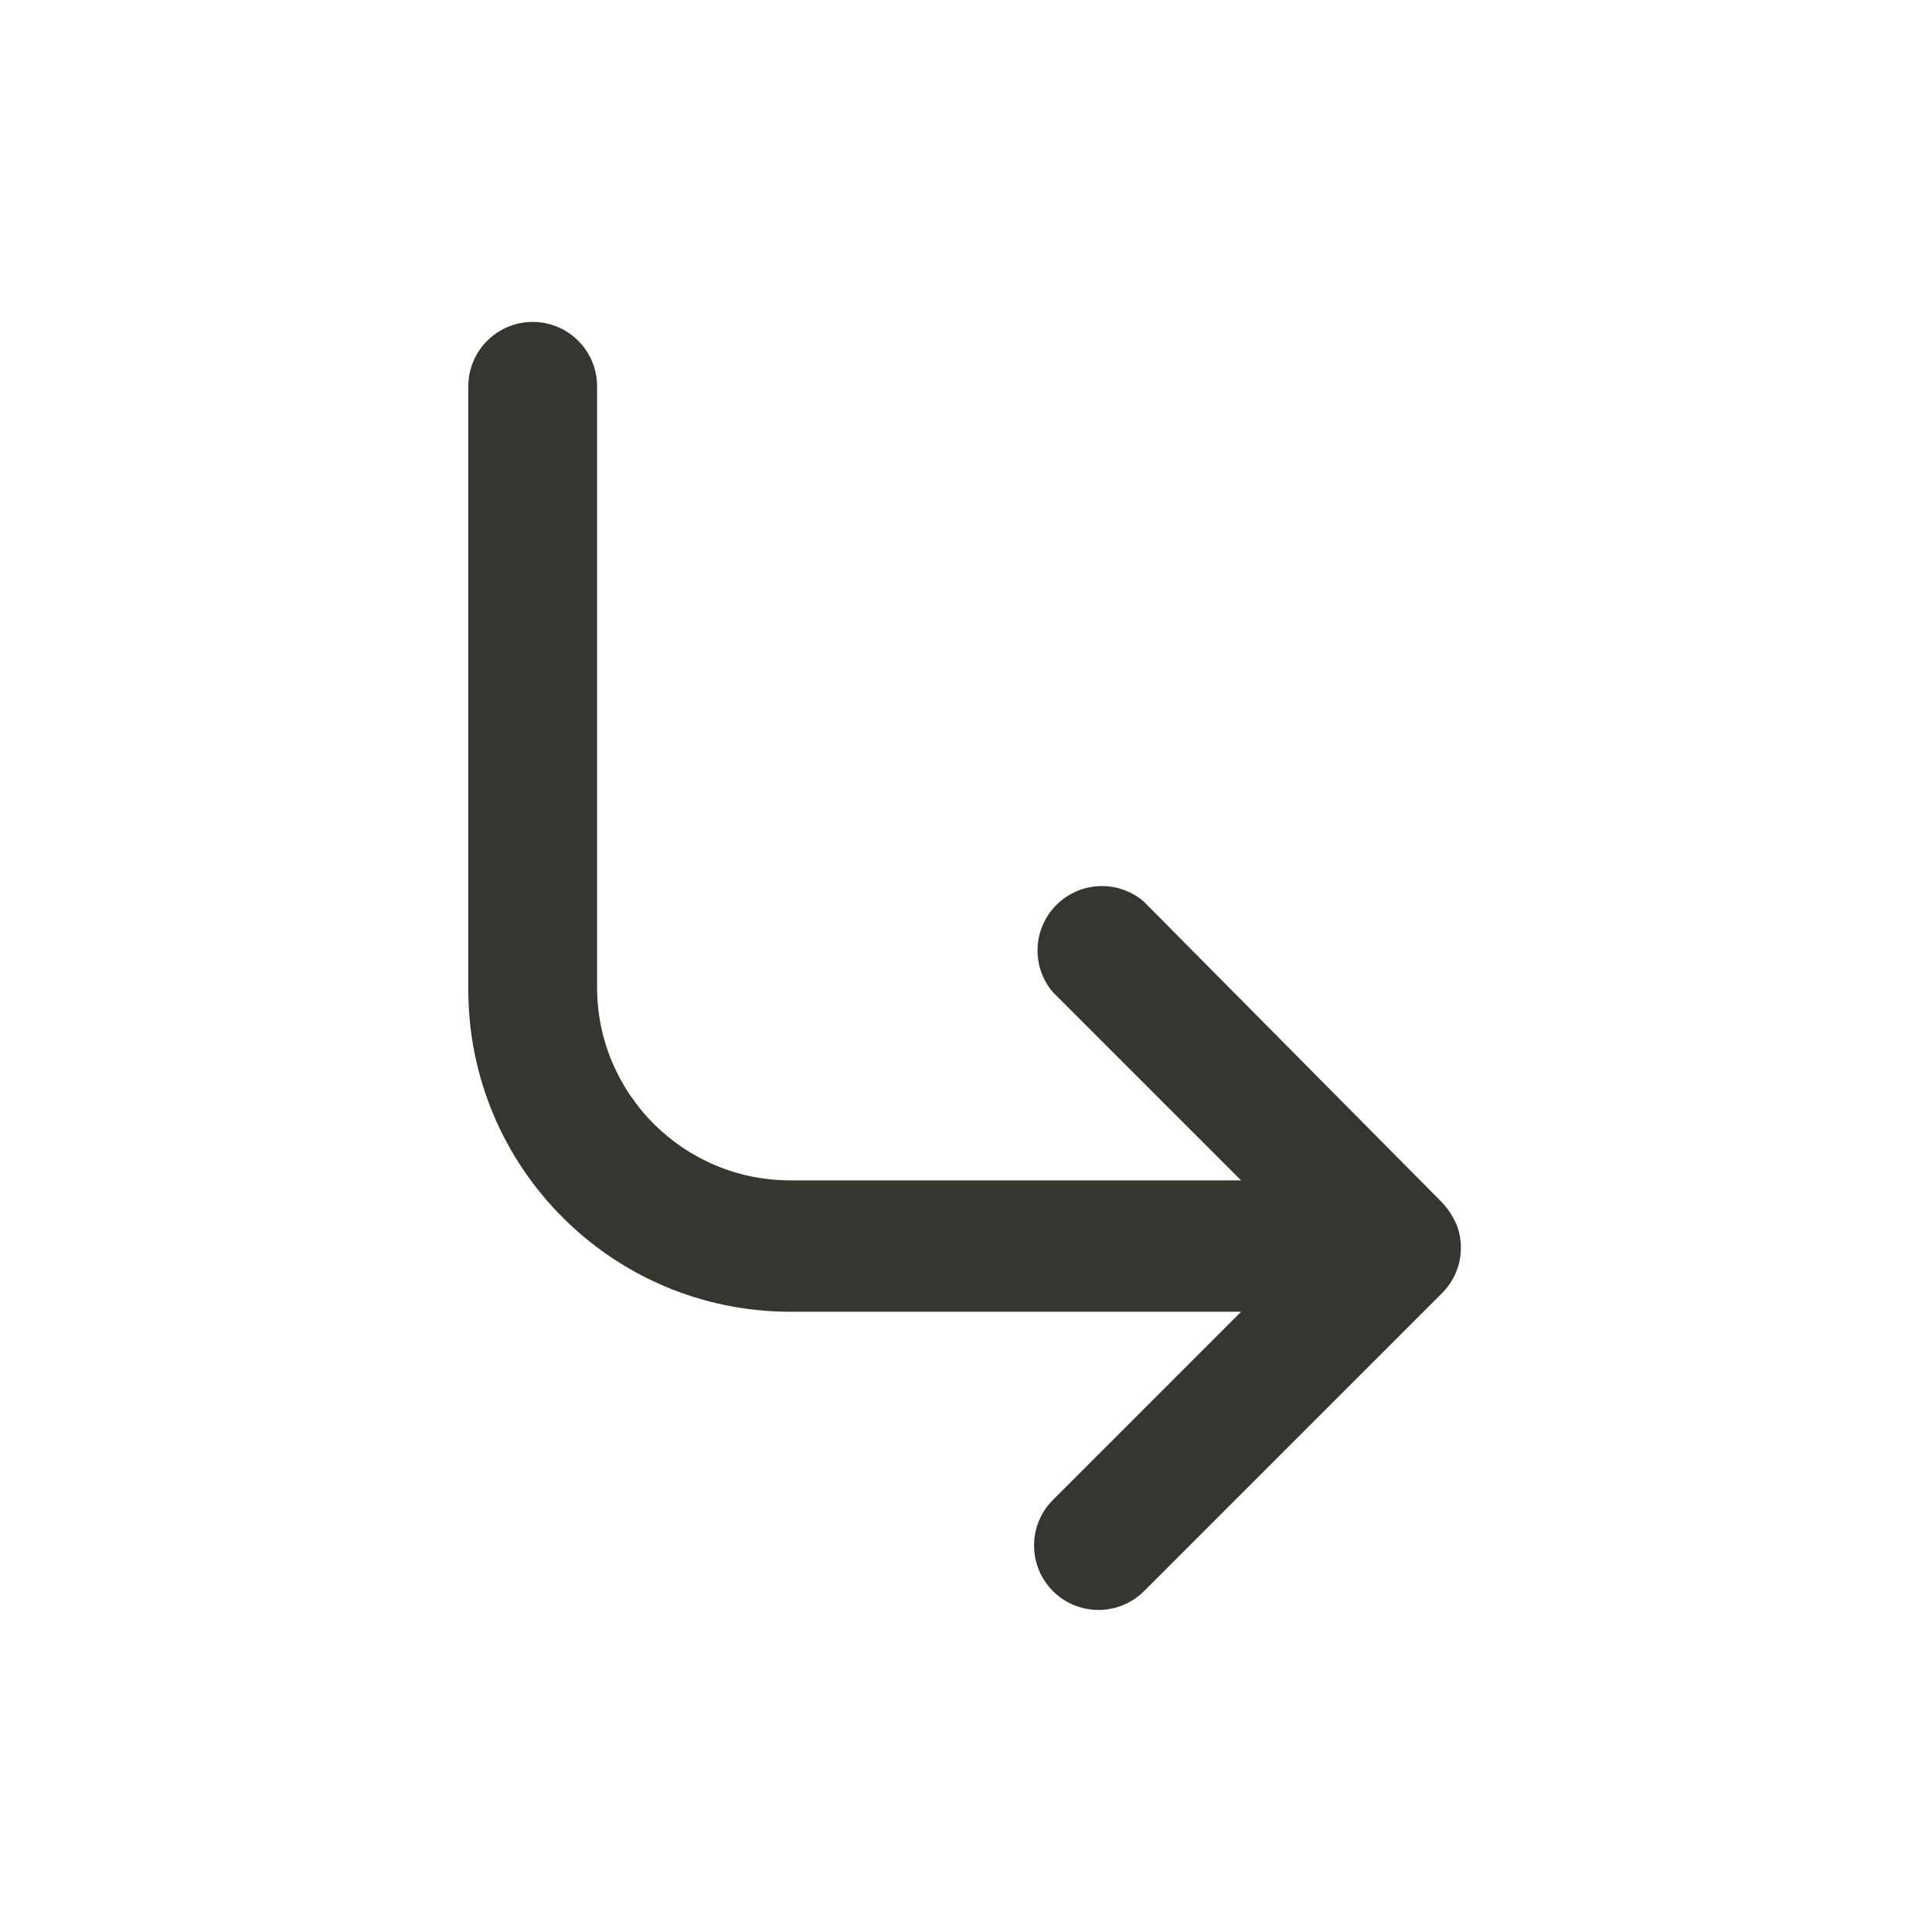 <!-- Generated by IcoMoon.io -->
<svg version="1.1" xmlns="http://www.w3.org/2000/svg" width="40" height="40" viewBox="0 0 40 40">
<title>corner-down-right</title>
<path fill="#37352f" d="M30.147 25.333c-0.077-0.169-0.175-0.315-0.294-0.441l0.001 0.001-6.173-6.227c-0.232-0.199-0.535-0.321-0.867-0.321-0.736 0-1.333 0.597-1.333 1.333 0 0.332 0.121 0.636 0.322 0.869l-0.001-0.002 3.893 3.893h-9.333c-2.209 0-4-1.791-4-4v0-12.44c0-0.736-0.597-1.333-1.333-1.333s-1.333 0.597-1.333 1.333v0 12.493c0 3.682 2.985 6.667 6.667 6.667v0h9.333l-3.893 3.893c-0.244 0.242-0.394 0.577-0.394 0.947s0.151 0.705 0.394 0.947l0 0c0.241 0.239 0.573 0.387 0.939 0.387 0.003 0 0.005 0 0.008-0h-0c0.364-0.002 0.694-0.149 0.933-0.387l6.173-6.173c0.123-0.122 0.222-0.269 0.29-0.431l0.003-0.009c0.062-0.148 0.097-0.32 0.097-0.5s-0.036-0.352-0.101-0.509l0.003 0.009z"></path>
</svg>
